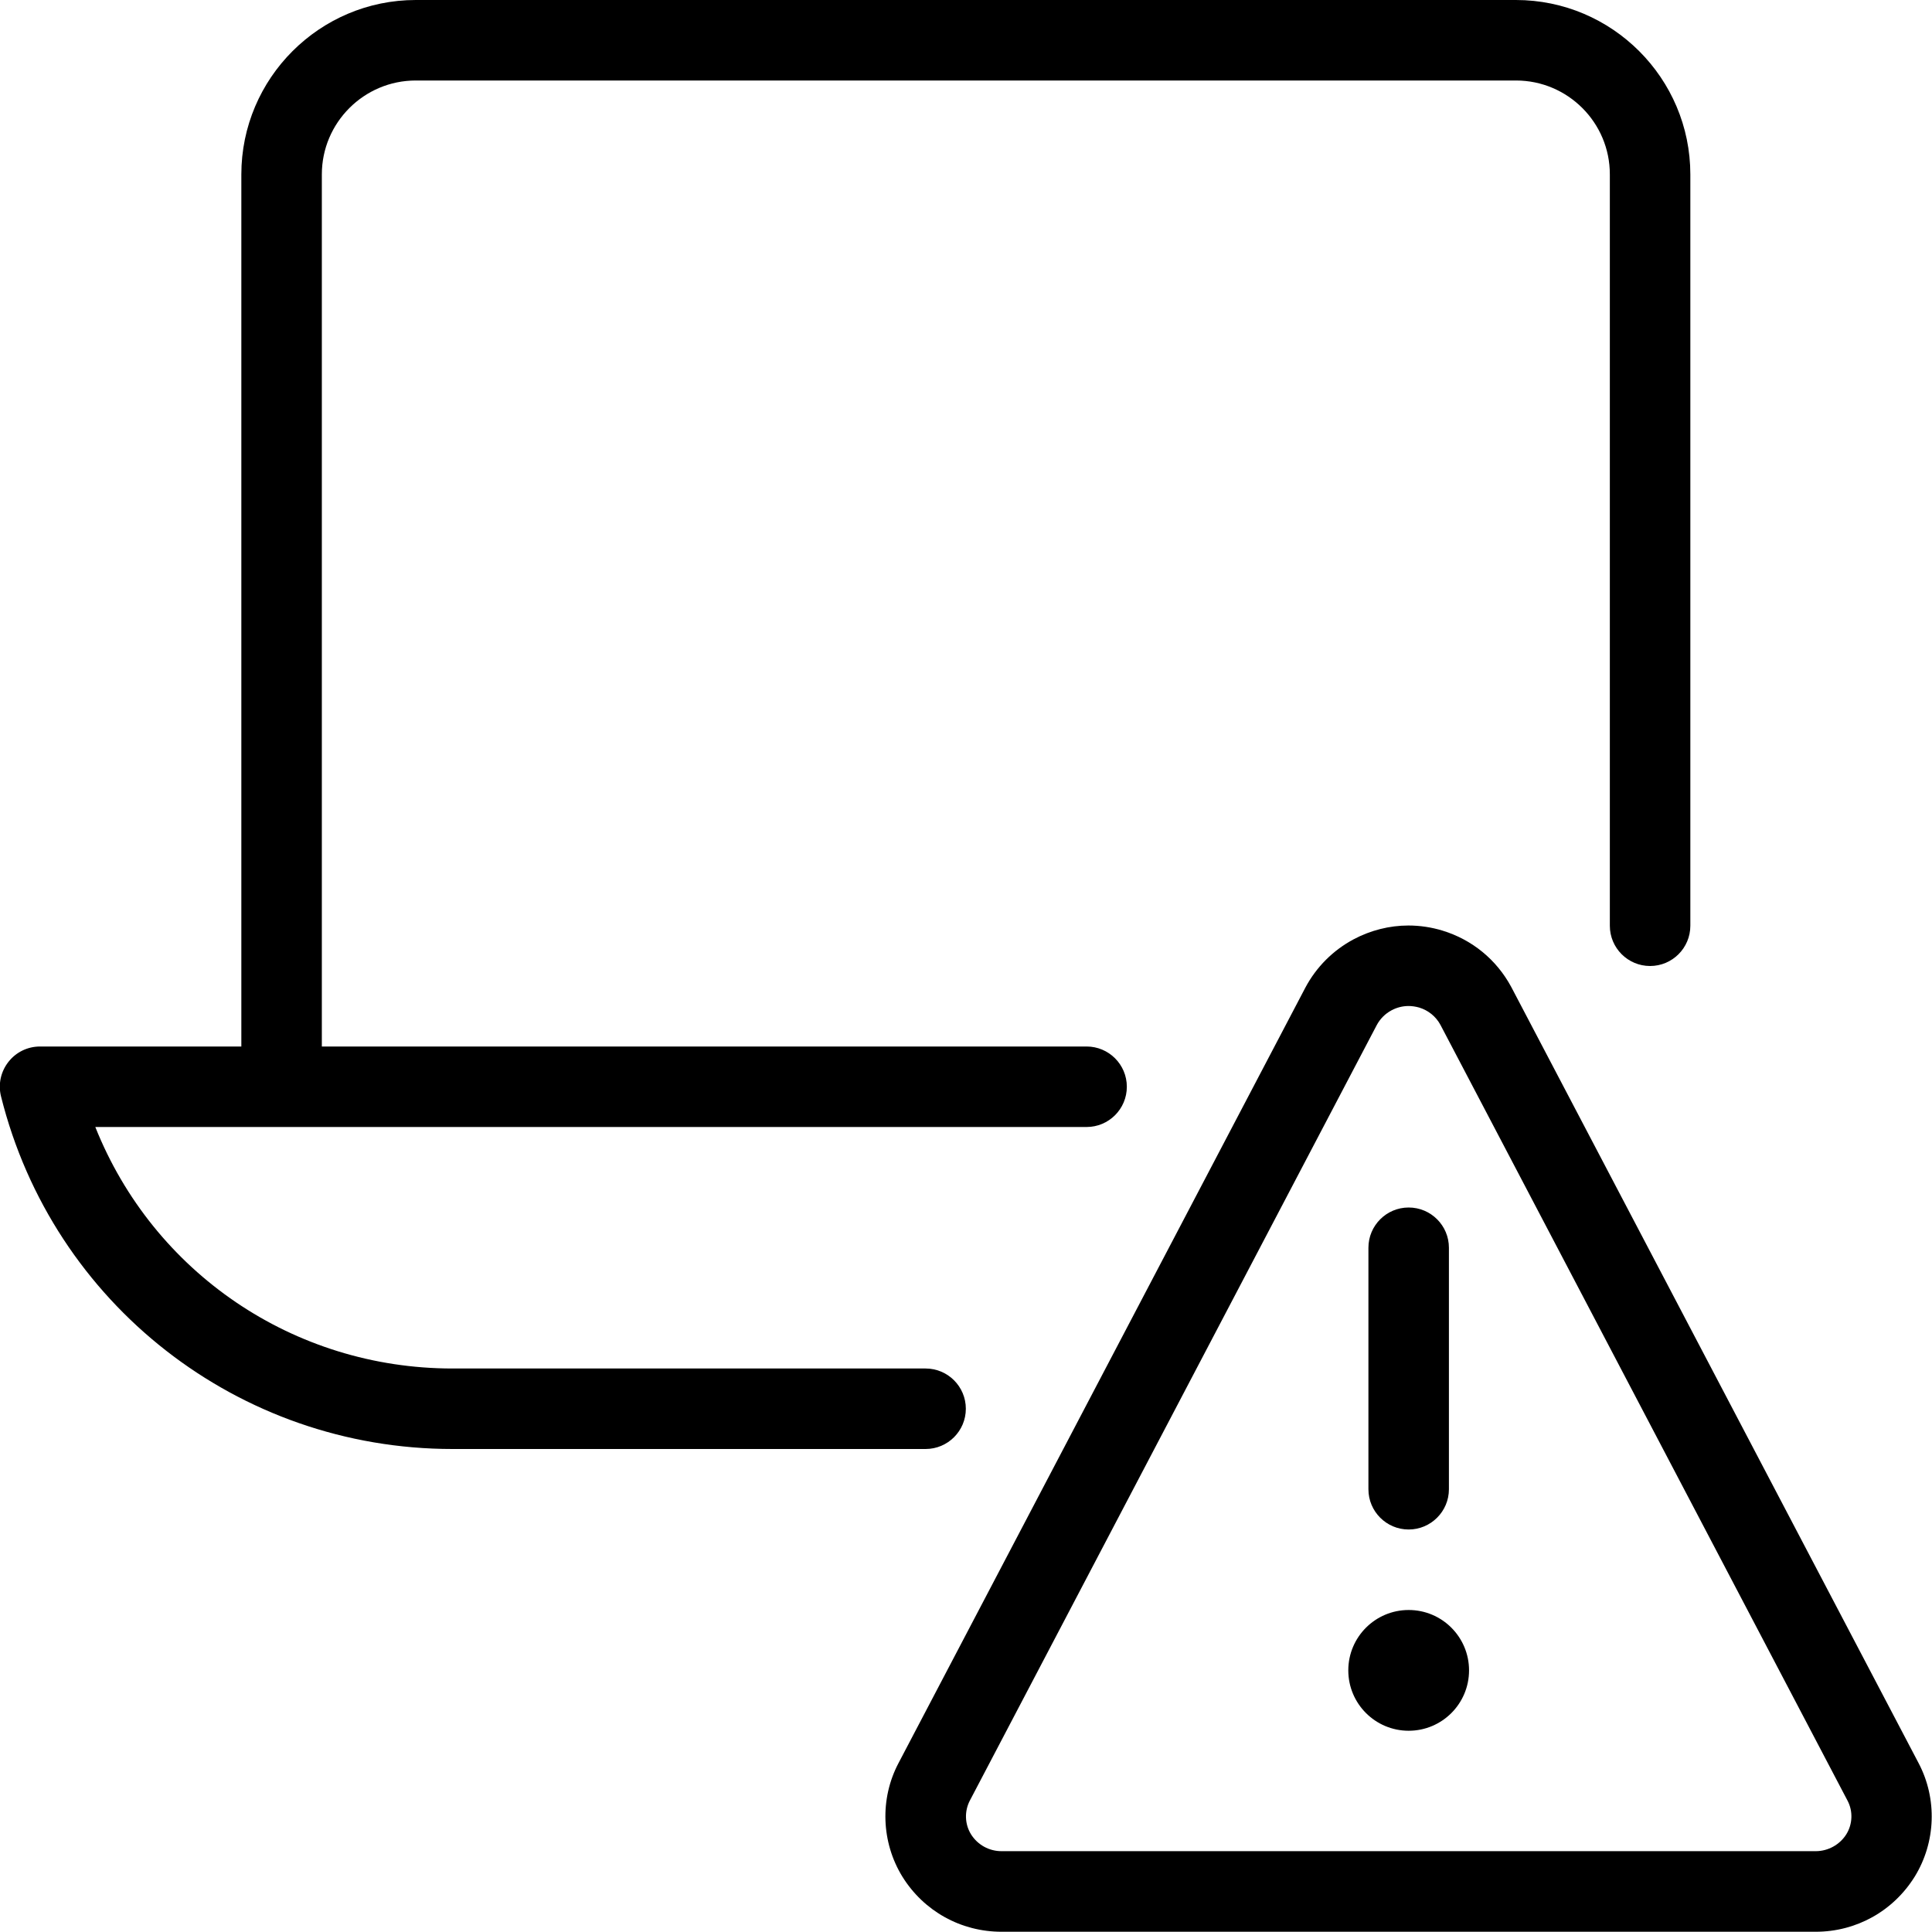 <?xml version="1.0" encoding="utf-8"?>
<!-- Generator: Adobe Illustrator 22.1.0, SVG Export Plug-In . SVG Version: 6.00 Build 0)  -->
<svg version="1.1" id="Layer_1" xmlns="http://www.w3.org/2000/svg" xmlns:xlink="http://www.w3.org/1999/xlink" x="0px" y="0px"
	 viewBox="0 0 24 24" style="enable-background:new 0 0 24 24;" xml:space="preserve">
<g>
	<title>laptop-warning</title>
	<path d="M5.621,18c-2.657,0-4.964-1.801-5.608-4.379c-0.038-0.15-0.004-0.307,0.091-0.429C0.199,13.07,0.343,13,0.498,13h2.5V2.167
		C2.998,0.972,3.971,0,5.165,0h13.666c1.195,0,2.167,0.972,2.167,2.167V11.5c0,0.276-0.224,0.5-0.5,0.5s-0.5-0.224-0.5-0.5V2.167
		C19.999,1.523,19.475,1,18.832,1H5.165C4.522,1,3.998,1.523,3.998,2.167V13h9.5c0.276,0,0.5,0.224,0.5,0.5s-0.224,0.5-0.5,0.5
		H1.184c0.721,1.808,2.463,3,4.437,3h5.877c0.276,0,0.5,0.224,0.5,0.5s-0.224,0.5-0.5,0.5H5.621z"/>
	<circle cx="17.499" cy="20.75" r="0.75"/>
	<path d="M17.499,19c-0.276,0-0.5-0.224-0.5-0.5v-3c0-0.276,0.224-0.5,0.5-0.5s0.5,0.224,0.5,0.5v3
		C17.999,18.776,17.774,19,17.499,19z"/>
	<path d="M12.442,23.997c-0.506,0-0.966-0.256-1.232-0.684c-0.263-0.427-0.282-0.968-0.049-1.41l5.055-9.635
		c0.137-0.257,0.344-0.463,0.598-0.599c0.21-0.112,0.446-0.172,0.681-0.172c0.143,0,0.285,0.021,0.423,0.063
		c0.368,0.112,0.671,0.36,0.854,0.698c0.003,0.005,5.062,9.645,5.062,9.645c0.233,0.443,0.214,0.982-0.048,1.408
		c-0.267,0.43-0.727,0.686-1.231,0.686H12.442z M17.498,12.497c-0.074,0-0.145,0.018-0.211,0.053
		c-0.079,0.042-0.143,0.106-0.185,0.185l-5.054,9.632c-0.069,0.132-0.064,0.292,0.014,0.419c0.082,0.131,0.224,0.21,0.379,0.21
		h10.114c0.155,0,0.301-0.081,0.382-0.212c0.077-0.125,0.083-0.286,0.013-0.417l-5.056-9.635c-0.056-0.104-0.15-0.181-0.265-0.216
		C17.586,12.504,17.541,12.497,17.498,12.497z"/>
</g>
</svg>
